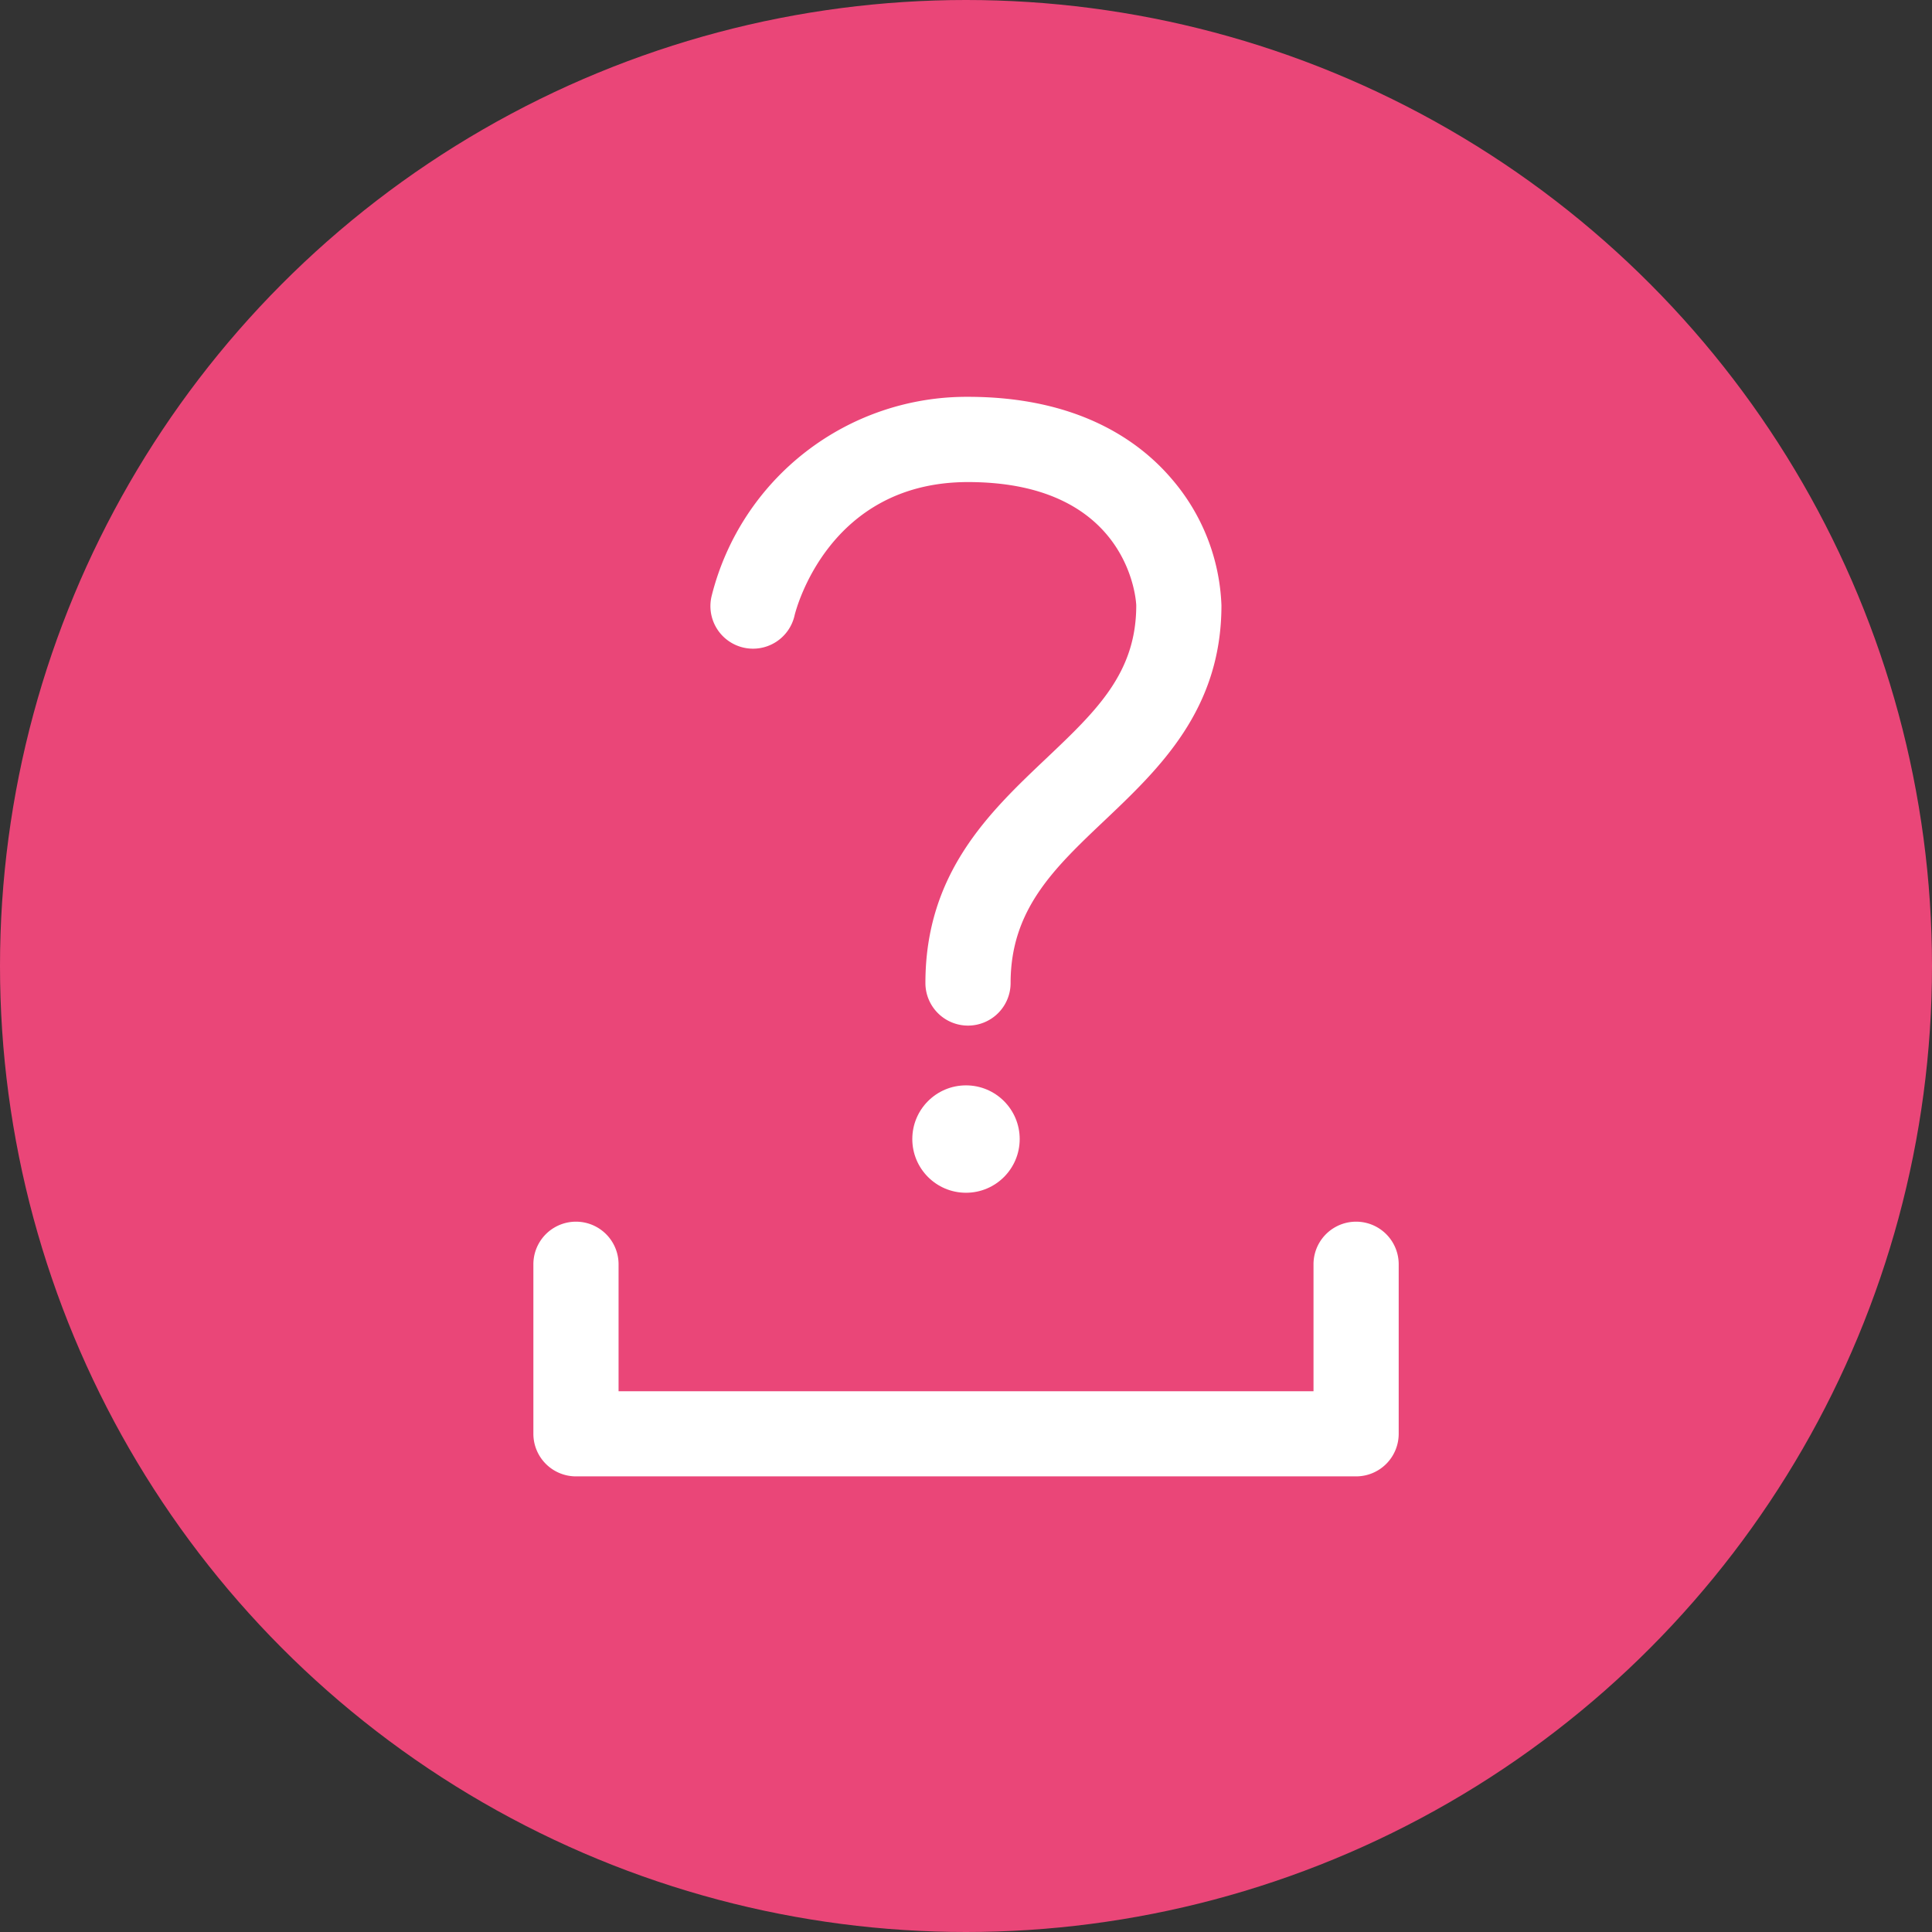 <svg xmlns="http://www.w3.org/2000/svg" width="106" height="106" viewBox="0 0 106 106"><rect x="0" y="0" width="106" height="106" fill="#333333" stroke="none"/><defs><style>.a{fill:#ea4678;}.b{fill:#fff;}</style></defs><g transform="translate(-1031.011 -623.477)"><g transform="translate(1031.011 623.477)"><circle class="a" cx="53" cy="53" r="53"/></g><g transform="translate(1060.272 690.502)"><path class="b" d="M1107.451,709.149h-42.8a2.337,2.337,0,0,1-2.337-2.337v-9.3a2.337,2.337,0,0,1,4.674,0v6.966h38.128v-6.966a2.337,2.337,0,0,1,4.674,0v9.3A2.337,2.337,0,0,1,1107.451,709.149Z" transform="translate(-1062.311 -695.172)"/></g><g transform="translate(1069.997 645.252)"><path class="b" d="M1086.837,681.264a2.337,2.337,0,0,1-2.337-2.337c0-6.038,3.51-9.365,6.606-12.3,2.773-2.628,4.962-4.7,4.962-8.417,0-.067-.251-6.767-9.231-6.767-7.66,0-9.443,7.017-9.515,7.315a2.337,2.337,0,1,1-4.542-1.1,14.422,14.422,0,0,1,14.057-10.892c6.052,0,9.407,2.435,11.155,4.479a11.257,11.257,0,0,1,2.75,6.962c0,5.724-3.411,8.957-6.42,11.81-2.763,2.618-5.148,4.88-5.148,8.907A2.337,2.337,0,0,1,1086.837,681.264Z" transform="translate(-1072.713 -646.769)"/></g><g transform="translate(1081.065 683.026)"><circle class="b" cx="2.946" cy="2.946" r="2.946" transform="translate(0)"/></g></g></svg>